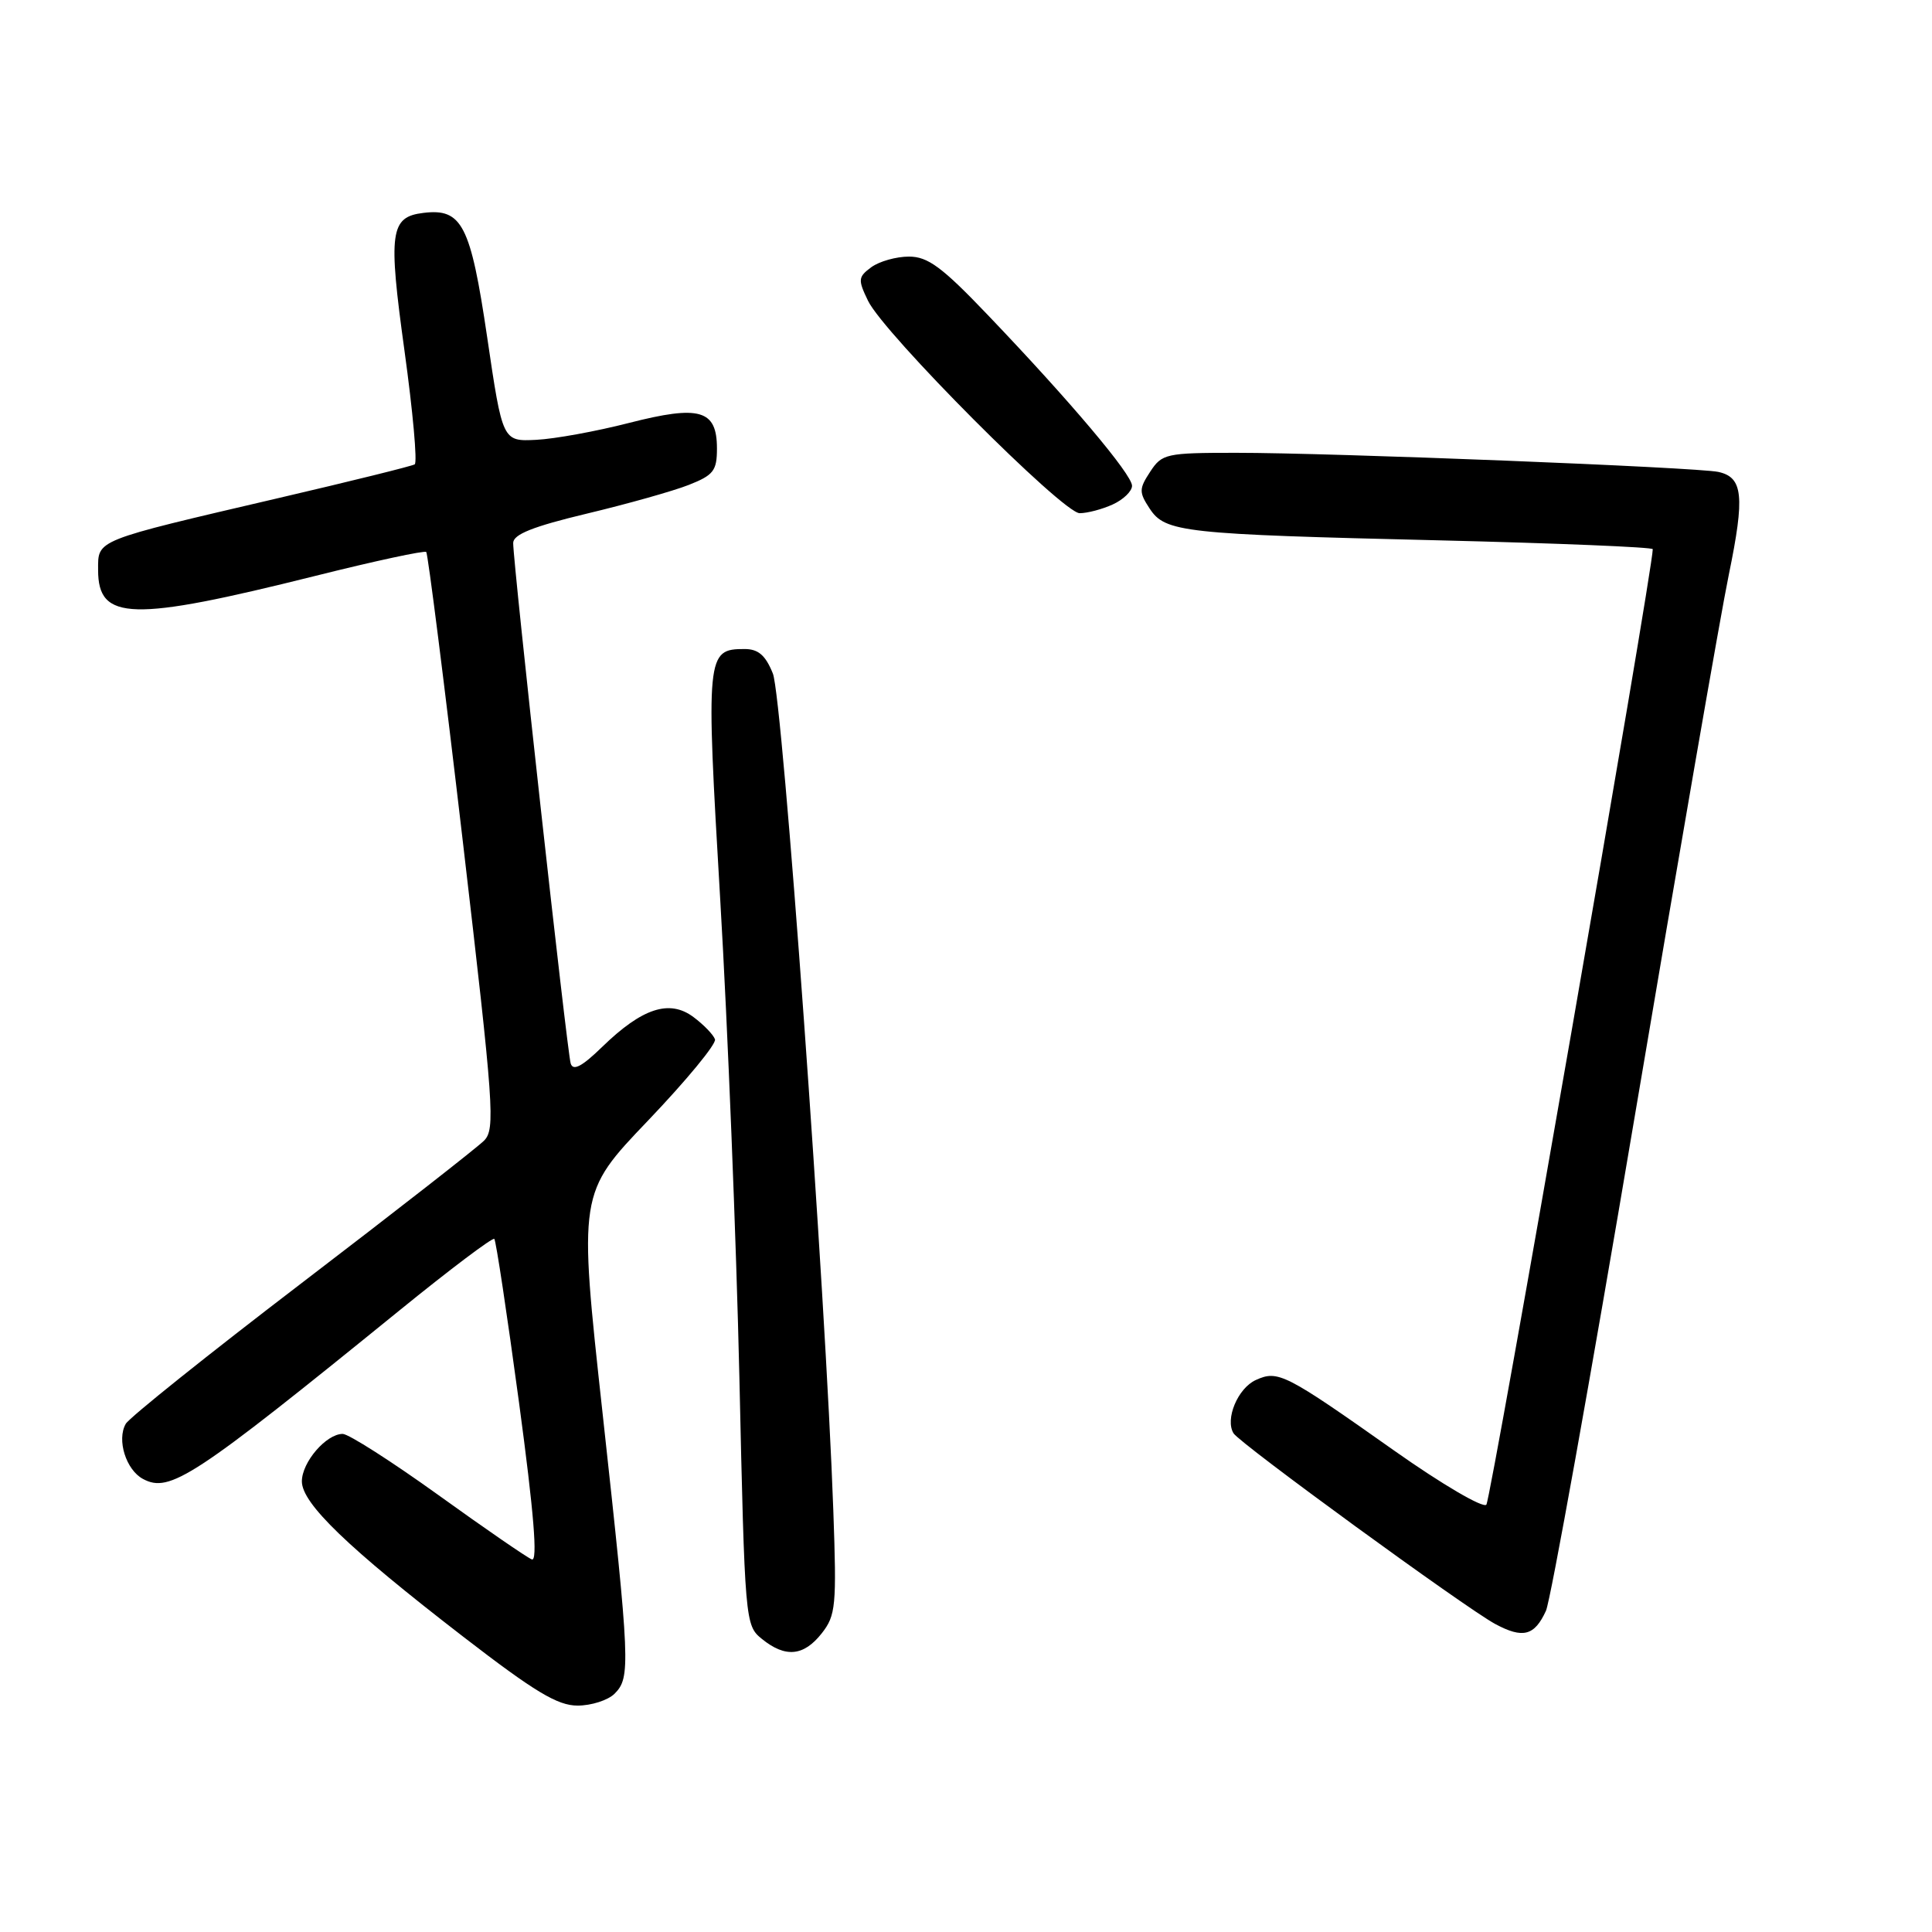 <?xml version="1.0" encoding="UTF-8" standalone="no"?>
<!DOCTYPE svg PUBLIC "-//W3C//DTD SVG 1.1//EN" "http://www.w3.org/Graphics/SVG/1.1/DTD/svg11.dtd" >
<svg xmlns="http://www.w3.org/2000/svg" xmlns:xlink="http://www.w3.org/1999/xlink" version="1.1" viewBox="0 0 256 256">
 <g >
 <path fill="currentColor"
d=" M 81.43 224.43 C 83.57 222.28 83.50 220.61 79.85 187.31 C 76.65 158.12 76.65 158.12 85.88 148.47 C 90.95 143.16 94.94 138.32 94.74 137.72 C 94.54 137.12 93.25 135.78 91.88 134.76 C 88.70 132.39 85.09 133.57 79.78 138.73 C 77.11 141.33 75.94 141.94 75.62 140.92 C 75.15 139.44 67.99 74.66 68.00 71.95 C 68.00 70.81 70.61 69.77 77.75 68.06 C 83.11 66.78 89.19 65.07 91.25 64.26 C 94.55 62.96 95.00 62.38 95.00 59.43 C 95.00 54.29 92.73 53.64 83.35 56.04 C 79.03 57.15 73.50 58.16 71.05 58.28 C 66.59 58.50 66.59 58.50 64.55 44.66 C 62.35 29.78 61.22 27.58 56.10 28.21 C 51.69 28.74 51.42 30.74 53.60 46.50 C 54.71 54.54 55.32 61.30 54.95 61.53 C 54.58 61.76 46.46 63.77 36.89 66.00 C 12.35 71.73 13.00 71.47 13.00 75.54 C 13.00 82.28 17.41 82.40 41.78 76.31 C 49.64 74.34 56.25 72.92 56.48 73.14 C 56.70 73.37 58.89 90.64 61.33 111.53 C 65.44 146.69 65.65 149.62 64.14 151.14 C 63.24 152.05 52.38 160.53 40.00 169.99 C 27.62 179.45 17.12 187.85 16.66 188.67 C 15.45 190.79 16.70 194.77 18.95 195.97 C 22.50 197.87 25.60 195.83 52.94 173.63 C 59.62 168.20 65.27 163.94 65.50 164.16 C 65.72 164.39 67.19 174.13 68.77 185.82 C 70.75 200.51 71.27 206.94 70.47 206.63 C 69.83 206.38 64.25 202.54 58.07 198.09 C 51.88 193.64 46.18 190.00 45.41 190.00 C 43.22 190.00 40.00 193.75 40.00 196.29 C 40.00 199.21 46.05 205.04 61.35 216.85 C 70.84 224.17 73.87 226.00 76.53 226.00 C 78.36 226.00 80.56 225.29 81.43 224.43 Z  M 108.88 216.43 C 110.75 214.05 110.87 212.80 110.42 200.18 C 109.40 171.35 103.71 92.47 102.41 89.25 C 101.44 86.83 100.48 86.00 98.67 86.00 C 93.58 86.00 93.52 86.66 95.44 119.31 C 96.42 135.91 97.56 164.32 97.97 182.42 C 98.70 214.96 98.73 215.37 100.96 217.17 C 104.07 219.69 106.49 219.46 108.88 216.43 Z  M 204.85 213.43 C 205.46 212.08 210.73 182.77 216.55 148.29 C 222.37 113.81 228.00 81.34 229.08 76.13 C 231.22 65.73 230.96 63.24 227.68 62.53 C 224.84 61.92 176.35 59.99 163.77 60.00 C 154.50 60.00 153.97 60.12 152.41 62.50 C 150.92 64.77 150.91 65.22 152.33 67.38 C 154.40 70.54 156.71 70.79 190.75 71.60 C 206.29 71.98 219.00 72.50 219.00 72.77 C 219.00 75.57 197.55 198.73 196.95 199.38 C 196.50 199.86 191.07 196.68 184.82 192.27 C 170.25 181.98 169.35 181.52 166.40 182.86 C 164.01 183.95 162.30 188.05 163.45 189.92 C 164.29 191.28 194.13 213.02 198.11 215.18 C 201.79 217.16 203.33 216.76 204.85 213.43 Z  M 147.45 66.84 C 148.85 66.20 150.00 65.09 150.00 64.37 C 150.00 62.87 141.79 53.14 130.90 41.75 C 124.82 35.38 122.95 34.00 120.44 34.00 C 118.76 34.00 116.52 34.63 115.46 35.40 C 113.70 36.70 113.66 37.05 115.02 39.86 C 117.12 44.21 140.83 68.00 143.06 68.00 C 144.08 68.00 146.05 67.48 147.45 66.84 Z "/>
</g>
</svg>